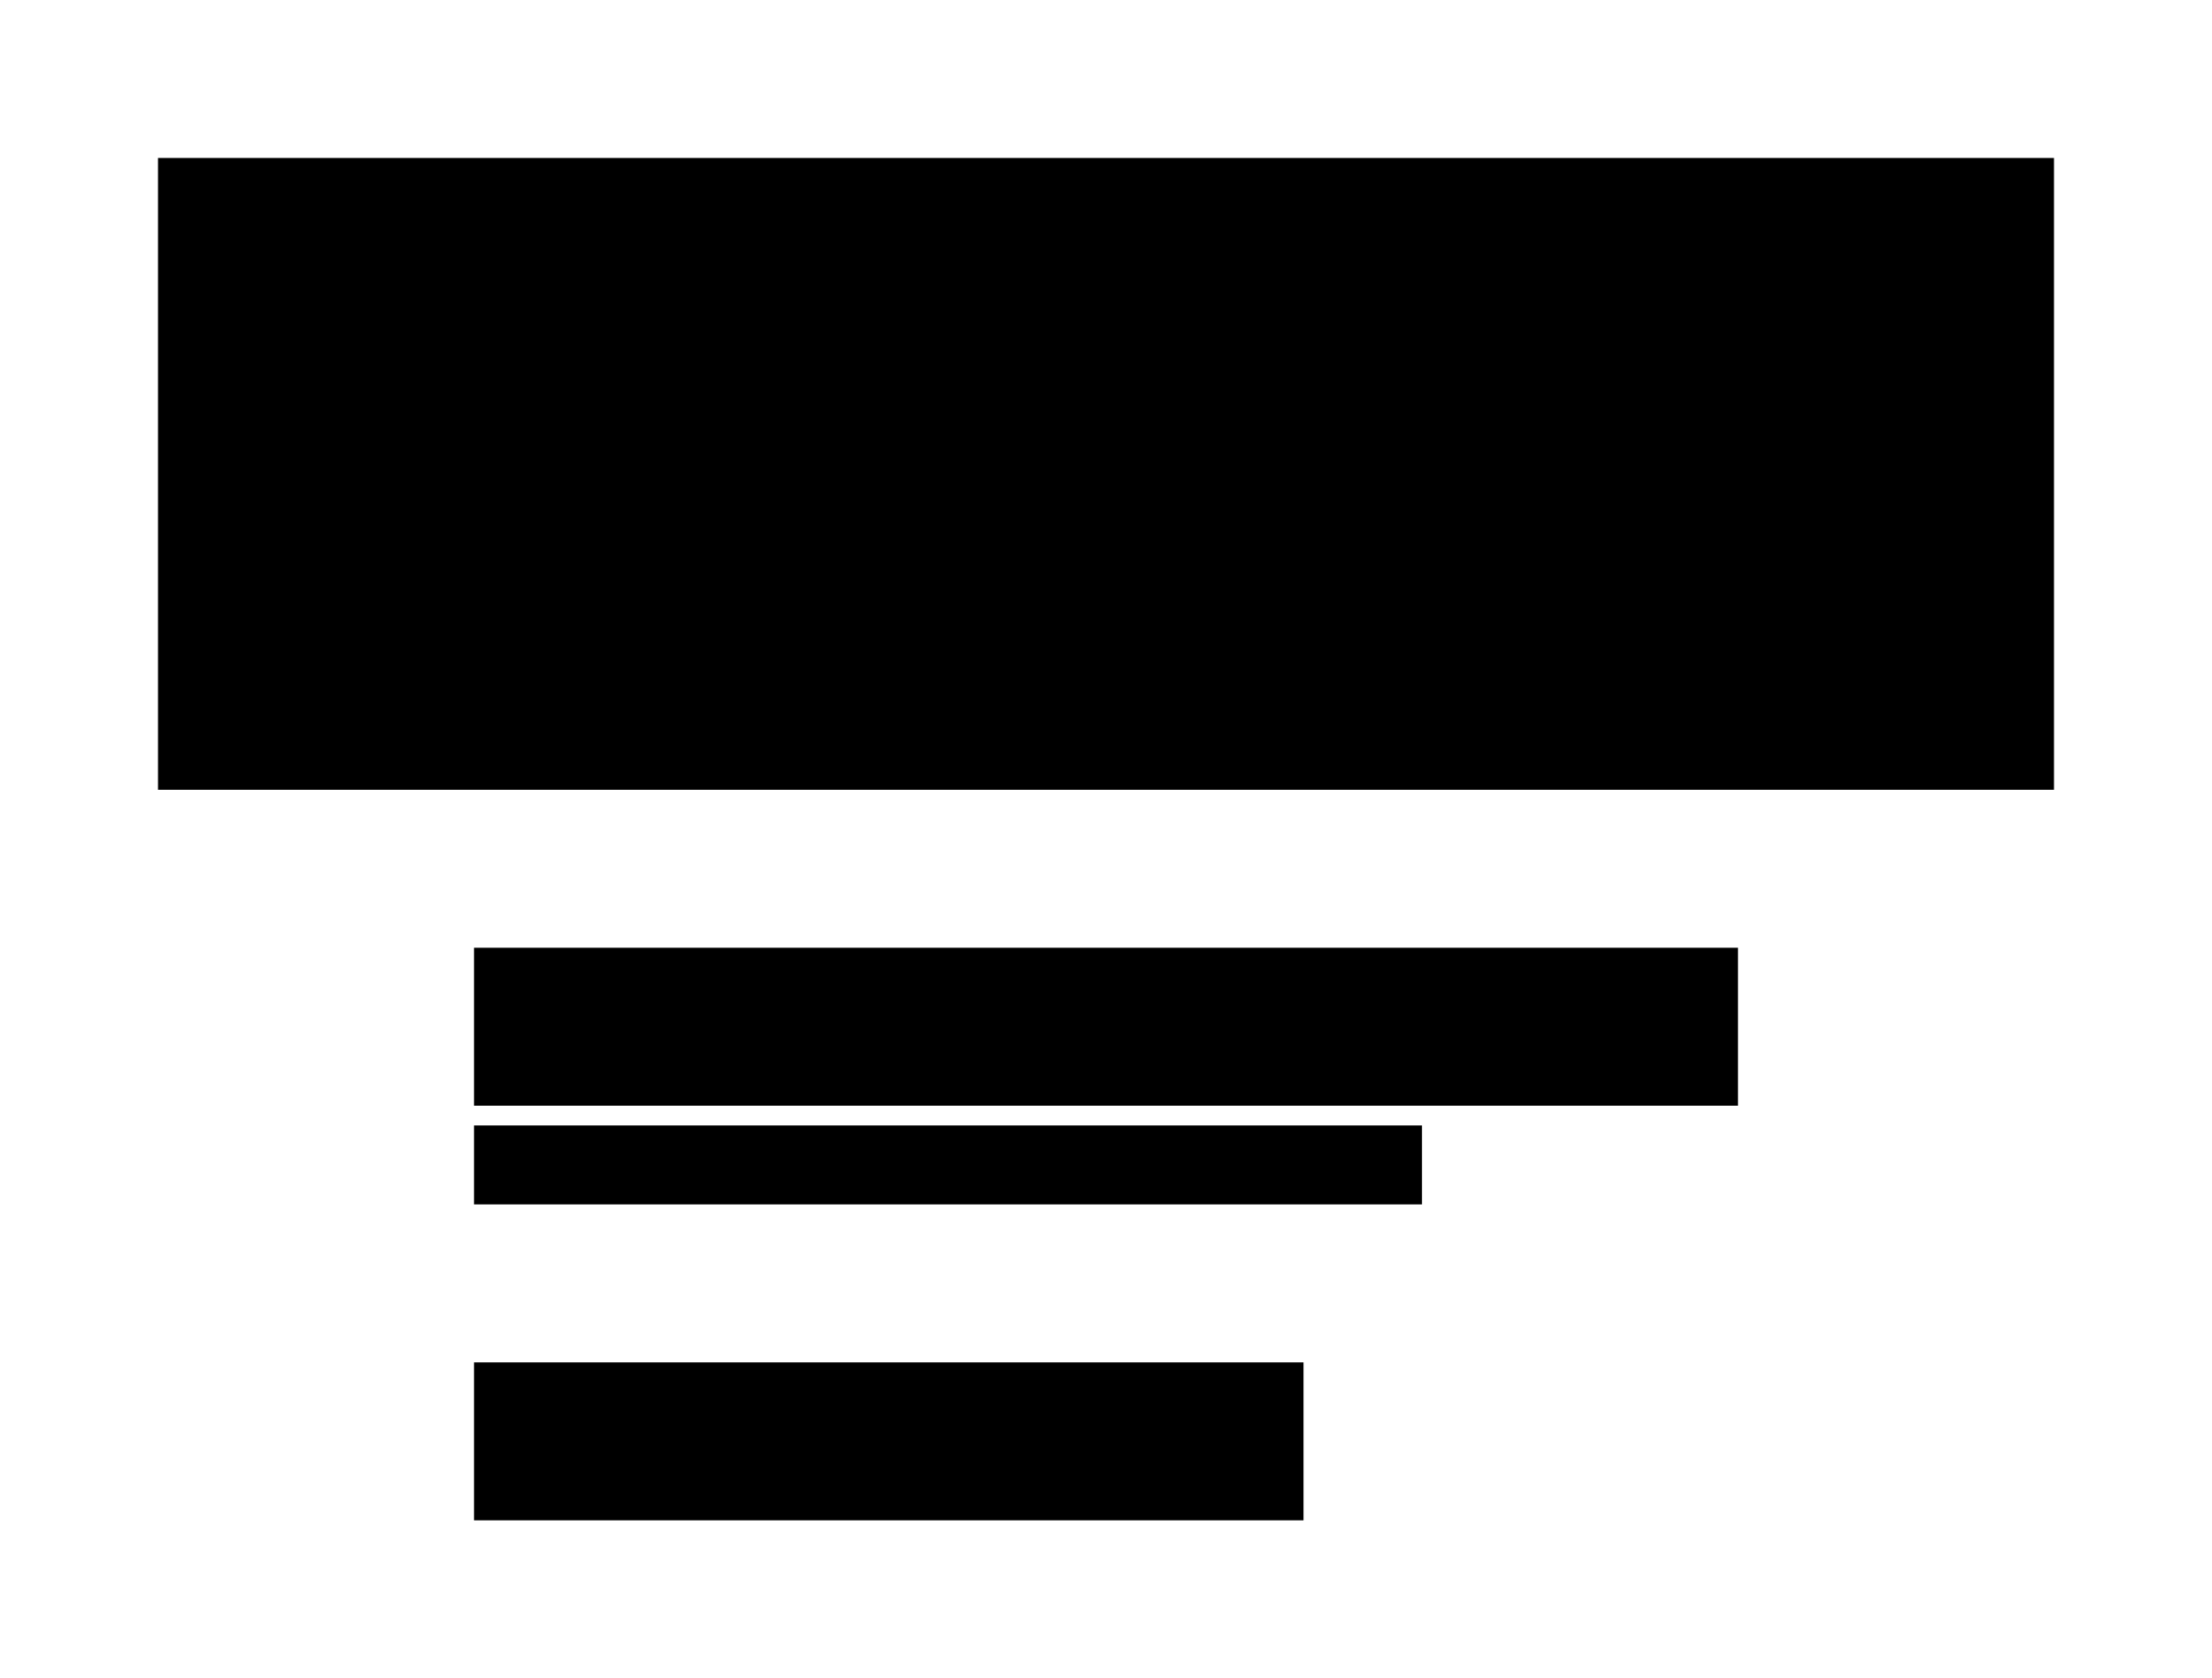 <svg width="1120" height="850" viewBox="0 0 1120 850" fill="none" xmlns="http://www.w3.org/2000/svg">
<rect width="1120" height="850" fill="white"/>
<rect x="80" y="80" width="960" height="320" fill="black"/>
<rect x="240" y="480" width="640" height="80" fill="black"/>
<rect x="240" y="570" width="480" height="40" fill="black"/>
<rect x="240" y="690" width="420" height="80" fill="black"/>
</svg>
